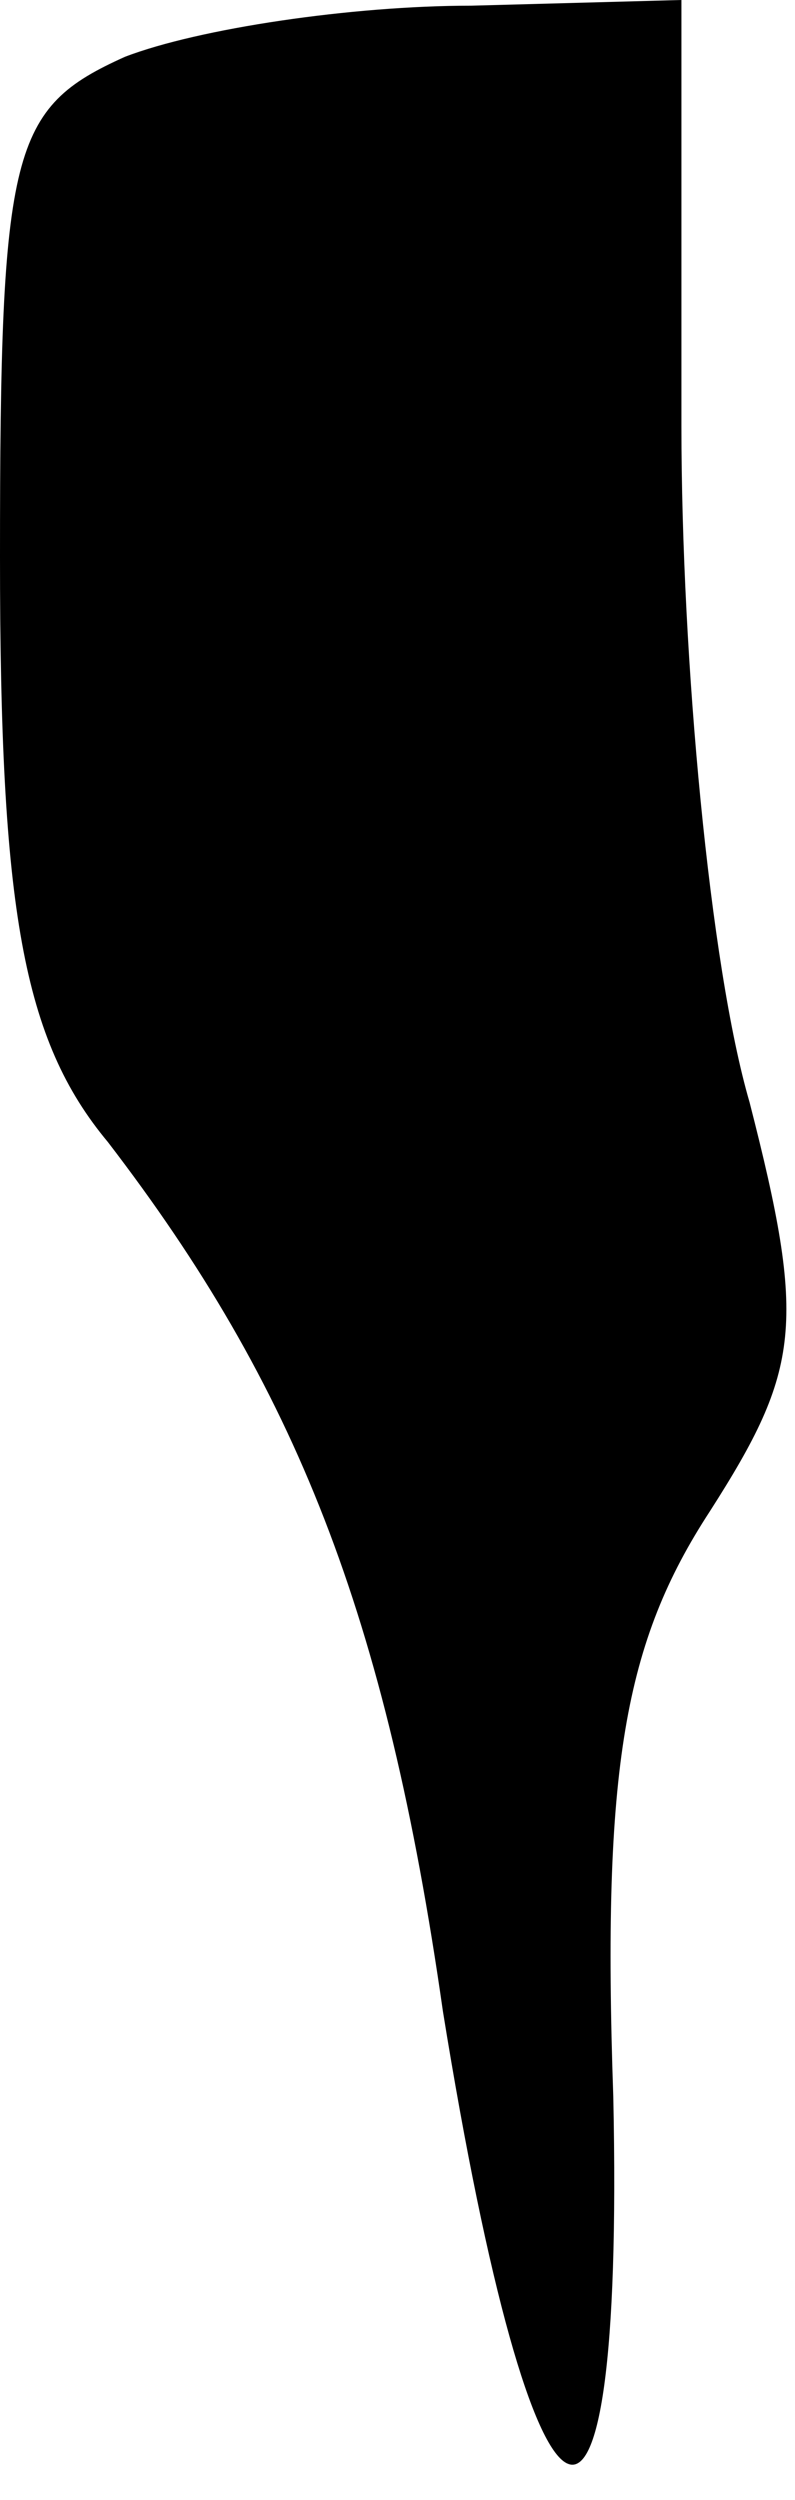 <?xml version="1.0" standalone="no"?>
<!DOCTYPE svg PUBLIC "-//W3C//DTD SVG 20010904//EN"
 "http://www.w3.org/TR/2001/REC-SVG-20010904/DTD/svg10.dtd">
<svg version="1.0" xmlns="http://www.w3.org/2000/svg"
 width="14pt" height="44pt" viewBox="0 0 14 44"
 preserveAspectRatio="xMidYMid meet">
<g transform="translate(0,44) scale(0.1,-0.1)"
fill="#000000" stroke="none">
<path fill="#000000" stroke="none" d="M22 430 c-20 -9 -22 -16 -22 -88 0 -62
4 -85 19 -103 33 -43 49 -83 59 -153 16 -99 32 -108 30 -15 -2 58 2 80 17 103
16 25 17 33 7 72 -7 24 -12 78 -12 119 l0 75 -37 -1 c-21 0 -48 -4 -61 -9z"/>
</g>
</svg>
